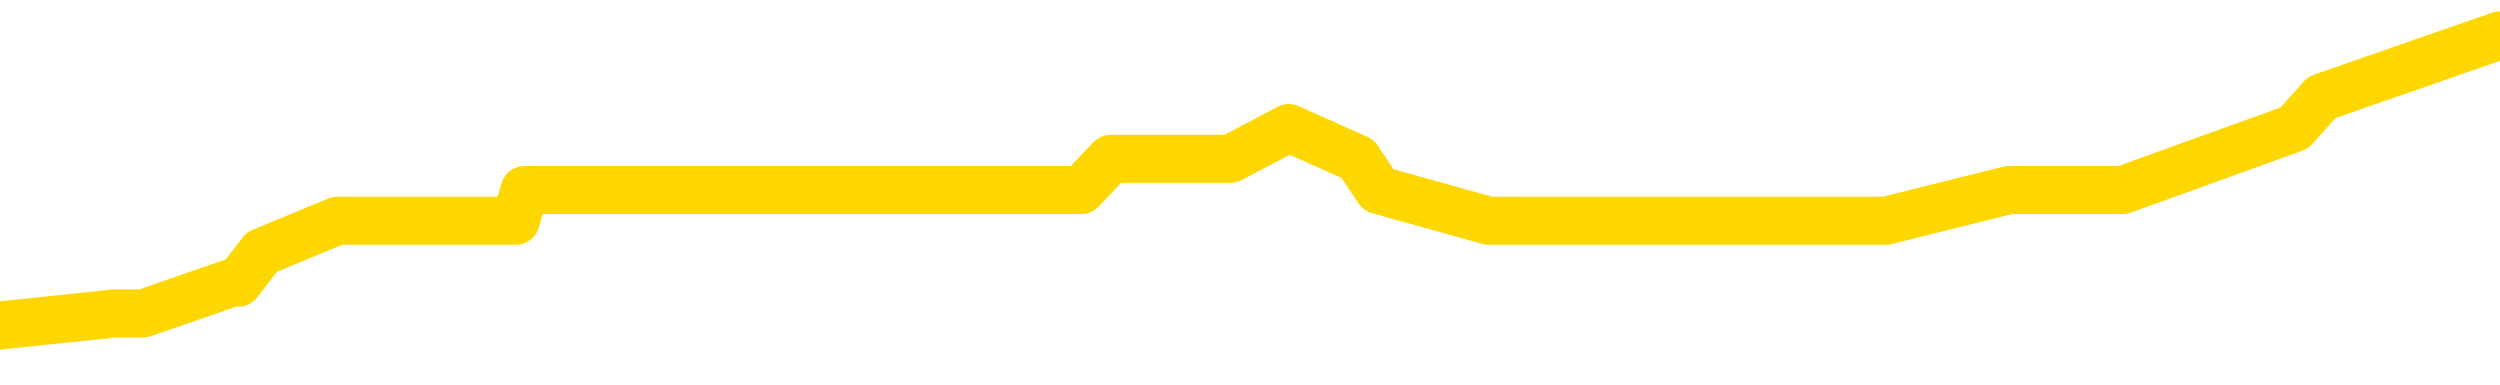 <svg xmlns="http://www.w3.org/2000/svg" version="1.1" viewBox="0 0 6500 1000">
	<path fill="none" stroke="gold" stroke-width="125" stroke-linecap="round" stroke-linejoin="round" d="M0 27986  L-108968 27986 L-108784 27905 L-108294 27745 L-108000 27664 L-107689 27504 L-107455 27423 L-107401 27262 L-107342 27102 L-107189 27021 L-107148 26860 L-107016 26780 L-106723 26700 L-106182 26700 L-105572 26619 L-105524 26619 L-104884 26539 L-104851 26539 L-104325 26539 L-104193 26459 L-103802 26298 L-103474 26137 L-103357 25976 L-103146 25815 L-102429 25815 L-101859 25735 L-101752 25735 L-101577 25655 L-101356 25494 L-100954 25413 L-100929 25253 L-100001 25092 L-99913 24931 L-99831 24770 L-99761 24610 L-99464 24529 L-99312 24368 L-97421 24449 L-97321 24449 L-97058 24449 L-96765 24529 L-96623 24368 L-96374 24368 L-96339 24288 L-96180 24208 L-95717 24047 L-95464 23967 L-95252 23806 L-95000 23725 L-94651 23645 L-93724 23484 L-93630 23323 L-93220 23243 L-92049 23082 L-90860 23002 L-90768 22841 L-90740 22680 L-90474 22520 L-90175 22359 L-90046 22198 L-90009 22037 L-89194 22037 L-88810 22118 L-87750 22198 L-87689 22198 L-87423 23806 L-86952 25333 L-86760 26860 L-86496 28388 L-86159 28307 L-86024 28227 L-85568 28147 L-84825 28066 L-84807 27986 L-84642 27825 L-84574 27825 L-84058 27745 L-83029 27745 L-82833 27664 L-82344 27584 L-81982 27504 L-81574 27504 L-81188 27584 L-79485 27584 L-79387 27584 L-79315 27584 L-79253 27584 L-79069 27504 L-78733 27504 L-78092 27423 L-78015 27343 L-77954 27343 L-77767 27262 L-77688 27262 L-77511 27182 L-77491 27102 L-77261 27102 L-76874 27021 L-75985 27021 L-75946 26941 L-75857 26860 L-75830 26700 L-74822 26619 L-74672 26459 L-74648 26378 L-74515 26298 L-74475 26217 L-73217 26137 L-73159 26137 L-72619 26057 L-72567 26057 L-72520 26057 L-72125 25976 L-71986 25896 L-71786 25815 L-71639 25815 L-71474 25815 L-71198 25896 L-70839 25896 L-70286 25815 L-69642 25735 L-69383 25574 L-69229 25494 L-68828 25413 L-68788 25333 L-68667 25253 L-68606 25333 L-68592 25333 L-68498 25333 L-68205 25253 L-68053 24931 L-67723 24770 L-67645 24610 L-67569 24529 L-67343 24288 L-67276 24127 L-67048 23967 L-66996 23806 L-66831 23725 L-65825 23645 L-65642 23565 L-65091 23484 L-64698 23323 L-64301 23243 L-63451 23082 L-63372 23002 L-62793 22922 L-62352 22922 L-62111 22841 L-61954 22841 L-61553 22680 L-61532 22680 L-61088 22600 L-60682 22520 L-60546 22359 L-60371 22198 L-60235 22037 L-59984 21877 L-58985 21796 L-58902 21716 L-58767 21635 L-58728 21555 L-57838 21475 L-57623 21394 L-57180 21314 L-57062 21233 L-57005 21153 L-56329 21153 L-56229 21073 L-56200 21073 L-54858 20992 L-54452 20912 L-54413 20831 L-53485 20751 L-53386 20671 L-53253 20590 L-52849 20510 L-52823 20430 L-52730 20349 L-52514 20269 L-52103 20108 L-50949 19947 L-50657 19786 L-50629 19626 L-50021 19545 L-49771 19385 L-49751 19304 L-48821 19224 L-48770 19063 L-48648 18983 L-48630 18822 L-48474 18741 L-48299 18581 L-48162 18500 L-48106 18420 L-47998 18340 L-47913 18259 L-47680 18179 L-47605 18098 L-47296 18018 L-47178 17938 L-47009 17857 L-46917 17777 L-46815 17777 L-46791 17696 L-46714 17696 L-46616 17536 L-46250 17455 L-46145 17375 L-45641 17295 L-45190 17214 L-45151 17134 L-45128 17053 L-45087 16973 L-44958 16893 L-44857 16812 L-44416 16732 L-44133 16651 L-43541 16571 L-43411 16491 L-43136 16330 L-42984 16250 L-42830 16169 L-42745 16008 L-42667 15928 L-42481 15848 L-42431 15848 L-42403 15767 L-42324 15687 L-42301 15606 L-42017 15446 L-41414 15285 L-40418 15204 L-40120 15124 L-39386 15044 L-39142 14963 L-39052 14883 L-38475 14803 L-37776 14722 L-37024 14642 L-36705 14561 L-36323 14401 L-36245 14320 L-35611 14240 L-35425 14159 L-35338 14159 L-35208 14159 L-34895 14079 L-34846 13999 L-34704 13918 L-34682 13838 L-33715 13758 L-33169 13677 L-32691 13677 L-32630 13677 L-32306 13677 L-32285 13597 L-32222 13597 L-32012 13516 L-31935 13436 L-31881 13356 L-31858 13275 L-31819 13195 L-31803 13114 L-31046 13034 L-31030 12954 L-30230 12873 L-30078 12793 L-29172 12713 L-28666 12632 L-28437 12471 L-28396 12471 L-28280 12391 L-28104 12311 L-27350 12391 L-27215 12311 L-27051 12230 L-26733 12150 L-26556 11989 L-25534 11828 L-25511 11668 L-25260 11587 L-25047 11426 L-24413 11346 L-24175 11185 L-24142 11024 L-23964 10864 L-23884 10703 L-23794 10622 L-23730 10462 L-23290 10301 L-23266 10221 L-22725 10140 L-22469 10060 L-21975 9979 L-21097 9899 L-21061 9819 L-21008 9738 L-20967 9658 L-20850 9577 L-20573 9497 L-20366 9336 L-20169 9176 L-20146 9015 L-20095 8854 L-20056 8774 L-19978 8693 L-19381 8532 L-19321 8452 L-19217 8372 L-19063 8291 L-18431 8211 L-17750 8131 L-17447 7970 L-17101 7889 L-16903 7809 L-16855 7648 L-16534 7568 L-15907 7487 L-15760 7407 L-15724 7327 L-15666 7246 L-15589 7086 L-15348 7086 L-15260 7005 L-15166 6925 L-14872 6844 L-14738 6764 L-14678 6684 L-14641 6523 L-14368 6523 L-13362 6442 L-13187 6362 L-13136 6362 L-12844 6282 L-12651 6121 L-12318 6040 L-11811 5960 L-11249 5799 L-11235 5639 L-11218 5558 L-11117 5397 L-11003 5237 L-10964 5076 L-10926 4995 L-10860 4995 L-10832 4915 L-10693 4995 L-10401 4995 L-10351 4995 L-10245 4995 L-9981 4915 L-9516 4835 L-9371 4835 L-9317 4674 L-9260 4594 L-9069 4513 L-8703 4433 L-8489 4433 L-8294 4433 L-8236 4433 L-8177 4272 L-8024 4192 L-7754 4111 L-7324 4513 L-7309 4513 L-7232 4433 L-7167 4352 L-7038 3790 L-7014 3709 L-6730 3629 L-6683 3549 L-6628 3468 L-6166 3388 L-6127 3388 L-6086 3307 L-5896 3227 L-5415 3147 L-4928 3066 L-4912 2986 L-4874 2905 L-4617 2825 L-4540 2664 L-4310 2584 L-4294 2423 L-4000 2262 L-3557 2182 L-3111 2102 L-2606 2021 L-2452 1941 L-2166 1860 L-2125 1700 L-1794 1619 L-1572 1539 L-1055 1378 L-980 1298 L-732 1137 L-537 976 L-478 896 L298 815 L372 815 L603 735 L619 735 L681 655 L877 574 L1341 574 L1364 494 L1494 494 L2795 494 L2811 494 L2888 413 L2982 413 L3199 413 L3351 333 L3530 413 L3584 494 L3871 574 L3910 574 L4280 574 L4720 574 L4903 574 L5224 494 L5519 494 L5965 333 L6037 253 L6500 92" />
</svg>
